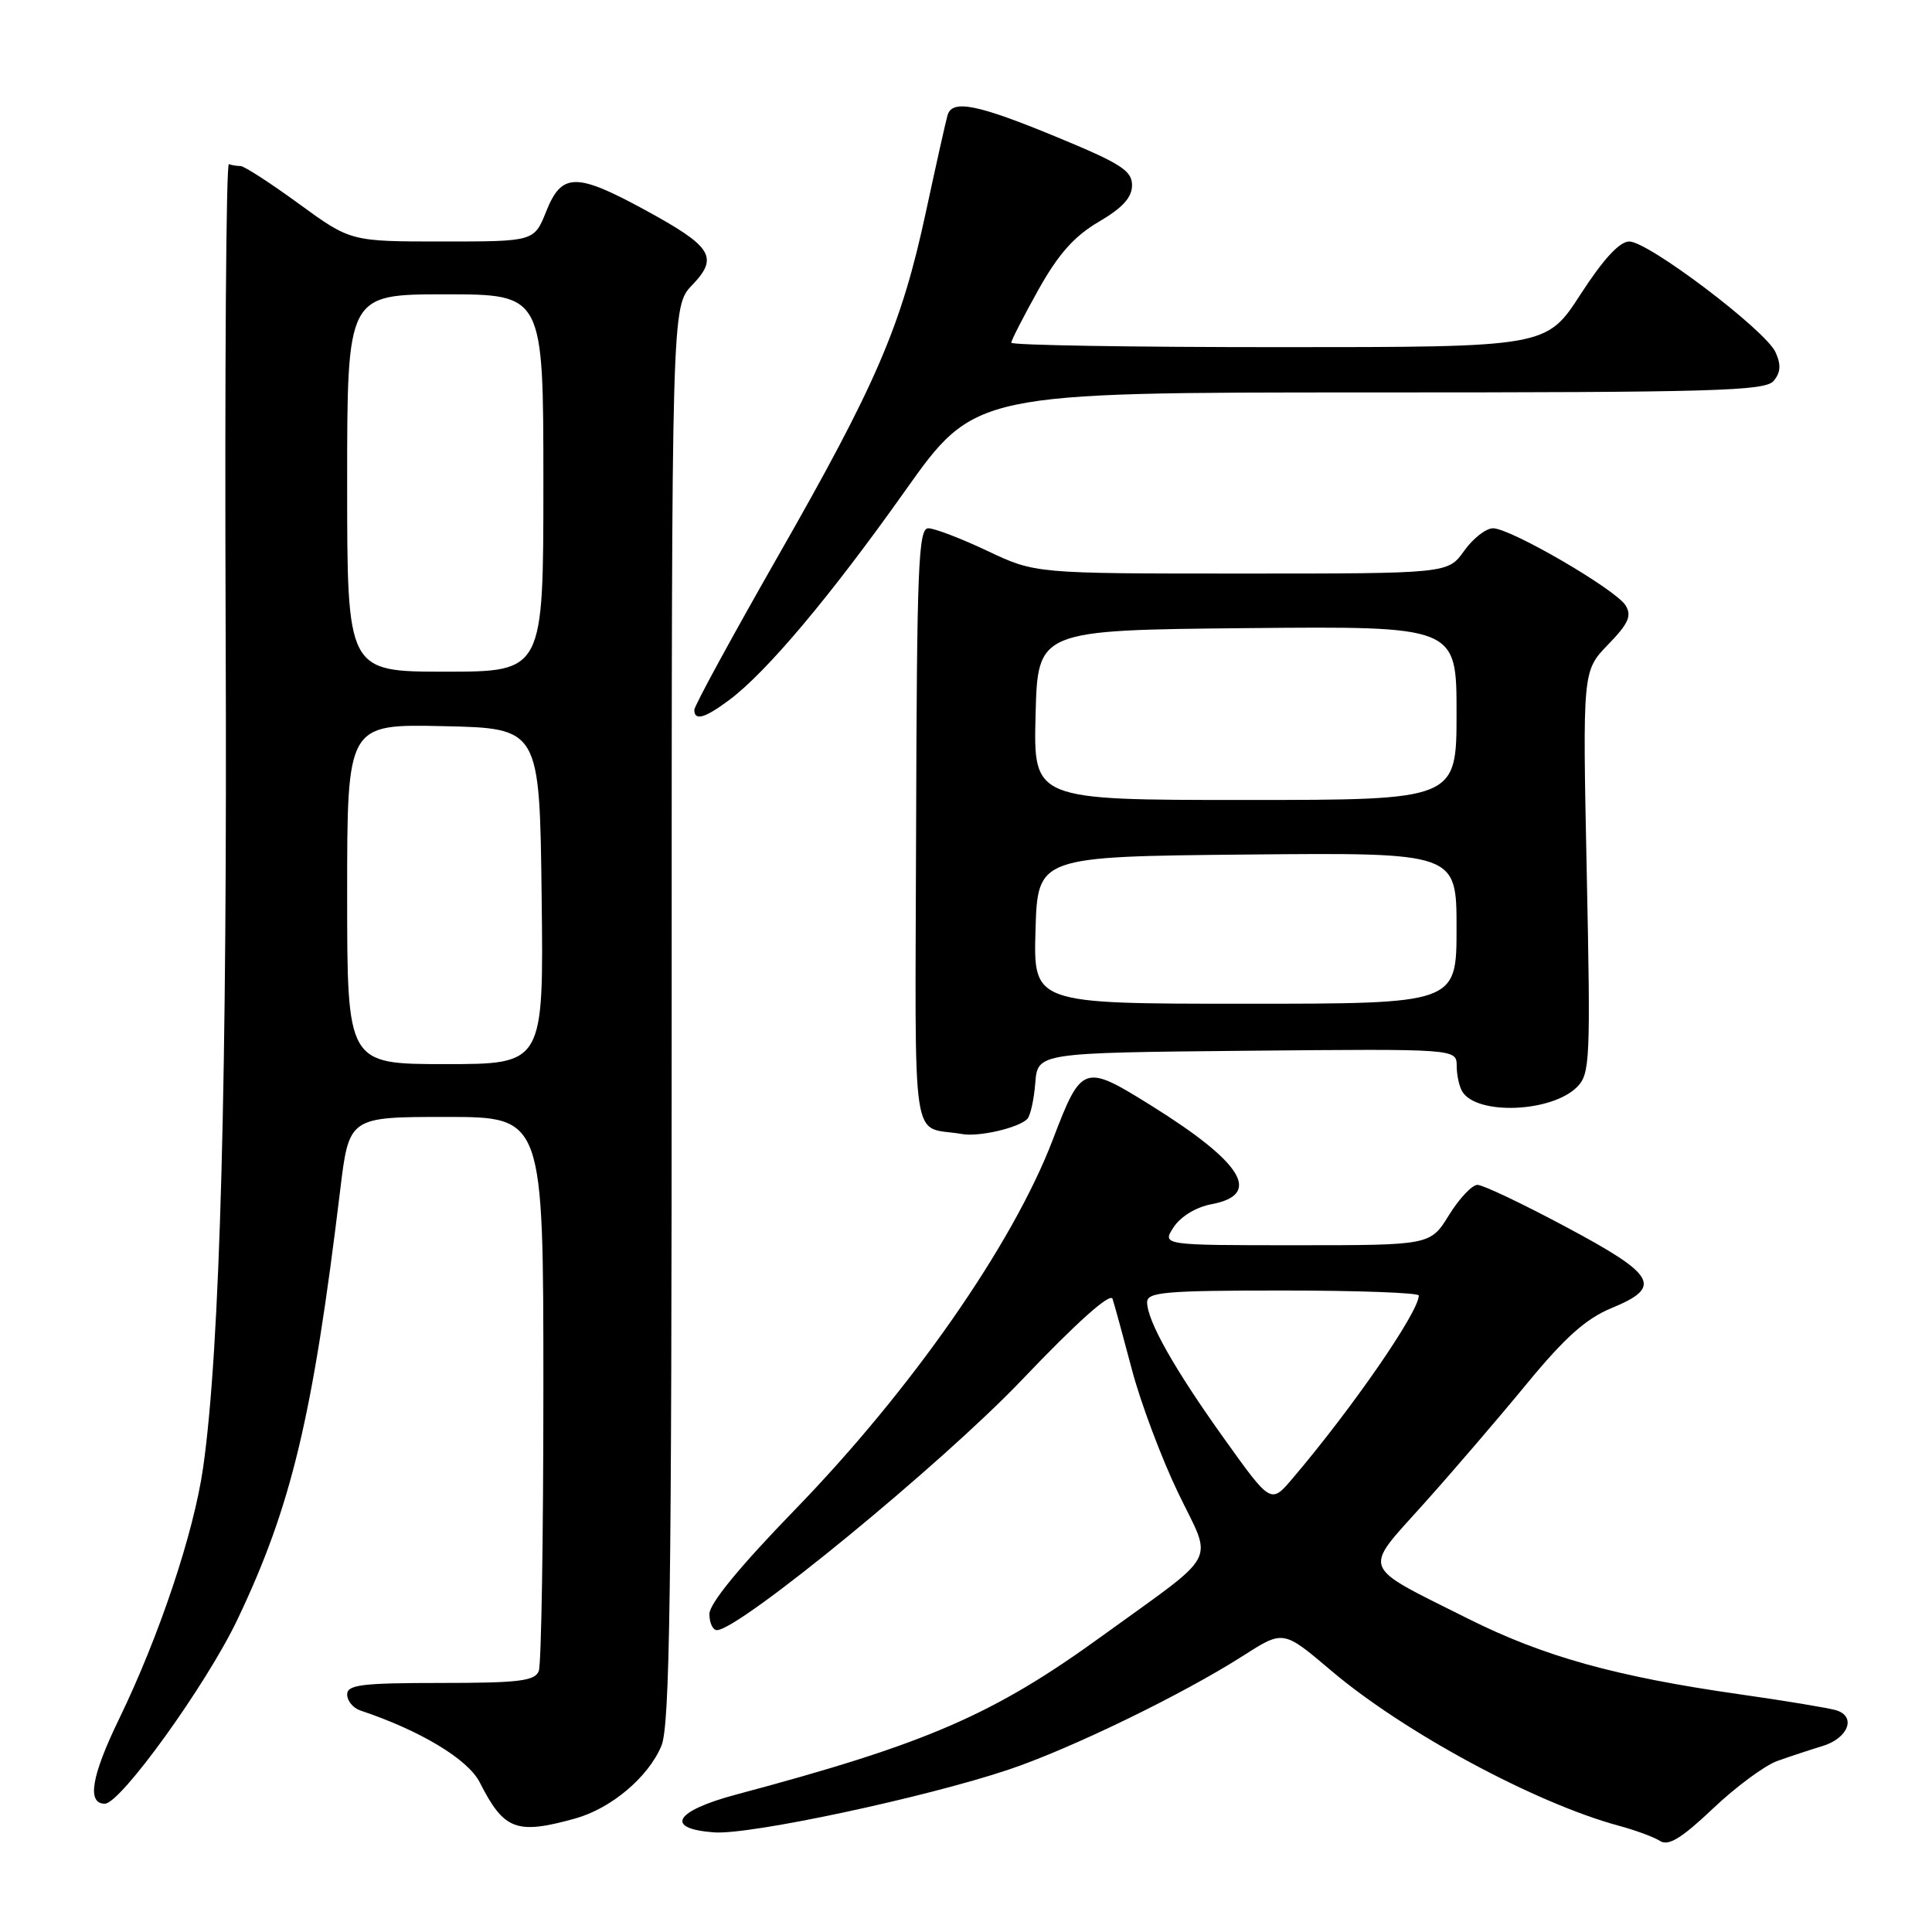 <?xml version="1.0" encoding="UTF-8" standalone="no"?>
<!DOCTYPE svg PUBLIC "-//W3C//DTD SVG 1.1//EN" "http://www.w3.org/Graphics/SVG/1.1/DTD/svg11.dtd" >
<svg xmlns="http://www.w3.org/2000/svg" xmlns:xlink="http://www.w3.org/1999/xlink" version="1.1" viewBox="0 0 256 256">
 <g >
 <path fill="currentColor"
d=" M 235.50 233.34 C 237.15 232.75 239.85 231.86 241.49 231.36 C 244.90 230.33 246.01 227.44 243.31 226.62 C 242.31 226.32 236.55 225.36 230.50 224.50 C 214.10 222.16 204.51 219.49 194.50 214.47 C 180.09 207.25 180.51 208.34 188.65 199.27 C 192.48 195.00 198.63 187.83 202.32 183.34 C 207.35 177.23 210.15 174.73 213.51 173.34 C 220.35 170.53 219.49 168.97 207.53 162.59 C 201.78 159.51 196.49 157.00 195.77 157.00 C 195.06 157.00 193.36 158.80 192.00 161.00 C 189.53 165.00 189.53 165.00 171.74 165.00 C 153.95 165.00 153.95 165.00 155.52 162.60 C 156.46 161.18 158.50 159.94 160.55 159.56 C 167.28 158.29 164.68 154.06 152.55 146.50 C 143.59 140.91 143.32 141.01 139.49 151.04 C 134.19 164.90 120.76 184.16 105.27 200.11 C 98.03 207.57 94.00 212.48 94.00 213.86 C 94.00 215.04 94.45 216.00 94.99 216.00 C 97.94 216.00 124.84 193.93 135.38 182.87 C 142.70 175.19 147.13 171.23 147.42 172.11 C 147.67 172.87 148.83 177.10 149.99 181.50 C 151.15 185.90 153.91 193.24 156.11 197.81 C 160.72 207.38 161.79 205.36 146.10 216.73 C 131.59 227.25 122.84 231.04 97.50 237.80 C 89.35 239.98 88.01 242.32 94.64 242.80 C 99.35 243.15 122.63 238.18 133.66 234.48 C 141.88 231.72 156.73 224.51 164.78 219.36 C 170.05 215.99 170.05 215.99 176.39 221.37 C 186.00 229.52 203.43 238.92 214.50 241.92 C 216.70 242.51 219.16 243.42 219.97 243.94 C 221.07 244.65 222.82 243.58 226.97 239.65 C 230.01 236.76 233.85 233.93 235.50 233.34 Z  M 76.22 240.96 C 80.99 239.63 85.90 235.49 87.64 231.33 C 88.76 228.65 89.00 211.24 89.00 134.34 C 89.00 40.61 89.00 40.61 91.72 37.77 C 95.27 34.07 94.38 32.67 85.41 27.79 C 76.33 22.85 74.43 22.88 72.38 28.00 C 70.78 32.00 70.78 32.00 58.62 32.00 C 46.46 32.00 46.46 32.00 39.60 27.00 C 35.83 24.25 32.35 22.00 31.87 22.00 C 31.39 22.00 30.70 21.89 30.33 21.75 C 29.96 21.61 29.77 49.40 29.90 83.50 C 30.14 143.00 29.17 178.75 26.91 194.50 C 25.68 203.12 21.10 216.80 15.79 227.75 C 12.10 235.35 11.49 239.00 13.89 239.00 C 15.98 239.00 27.32 223.26 31.43 214.66 C 38.60 199.63 41.43 187.83 45.07 157.75 C 46.25 148.00 46.25 148.00 59.12 148.00 C 72.00 148.00 72.00 148.00 72.00 183.92 C 72.00 203.67 71.73 220.55 71.39 221.42 C 70.88 222.74 68.77 223.00 58.39 223.00 C 47.93 223.00 46.00 223.24 46.00 224.53 C 46.00 225.37 46.79 226.33 47.75 226.65 C 55.67 229.29 62.00 233.10 63.56 236.16 C 66.78 242.51 68.41 243.13 76.22 240.96 Z  M 136.12 148.27 C 136.53 147.85 137.01 145.70 137.18 143.50 C 137.50 139.50 137.50 139.50 165.25 139.23 C 193.00 138.97 193.00 138.97 193.02 141.23 C 193.02 142.48 193.37 144.03 193.78 144.67 C 195.77 147.80 205.61 147.39 208.96 144.04 C 210.69 142.31 210.77 140.54 210.25 115.55 C 209.70 88.91 209.70 88.91 213.07 85.42 C 215.79 82.62 216.24 81.60 215.40 80.22 C 214.10 78.11 200.16 70.00 197.83 70.00 C 196.90 70.00 195.17 71.35 194.00 73.00 C 191.86 76.00 191.86 76.00 164.52 76.00 C 137.18 76.00 137.18 76.00 130.84 73.00 C 127.35 71.35 123.83 70.00 123.00 70.00 C 121.69 70.00 121.49 75.11 121.39 109.52 C 121.27 153.59 120.59 149.06 127.50 150.27 C 129.74 150.66 134.96 149.45 136.12 148.27 Z  M 96.63 92.75 C 101.56 89.08 110.02 79.02 119.90 65.08 C 129.18 52.00 129.18 52.00 181.47 52.00 C 227.18 52.00 233.91 51.81 235.02 50.47 C 235.95 49.35 236.02 48.33 235.26 46.66 C 233.92 43.74 218.42 32.00 215.89 32.00 C 214.60 32.00 212.46 34.32 209.43 39.00 C 204.90 46.00 204.90 46.00 169.45 46.00 C 149.95 46.00 134.00 45.74 134.00 45.41 C 134.00 45.09 135.62 41.93 137.59 38.40 C 140.24 33.66 142.34 31.30 145.59 29.39 C 148.75 27.54 150.00 26.17 150.00 24.54 C 150.00 22.61 148.51 21.66 139.98 18.14 C 129.52 13.82 126.19 13.15 125.56 15.25 C 125.35 15.94 124.06 21.71 122.69 28.07 C 119.44 43.20 116.16 50.83 102.95 73.94 C 96.93 84.49 92.00 93.54 92.00 94.06 C 92.00 95.56 93.39 95.17 96.63 92.75 Z  M 162.23 190.66 C 155.60 181.40 152.00 175.01 152.00 172.54 C 152.00 171.21 154.46 171.00 170.00 171.00 C 179.90 171.00 188.00 171.30 188.00 171.66 C 188.00 173.83 179.20 186.58 171.28 195.89 C 168.40 199.29 168.40 199.29 162.23 190.66 Z  M 46.00 118.47 C 46.00 95.94 46.00 95.94 58.75 96.22 C 71.50 96.50 71.50 96.50 71.77 118.75 C 72.04 141.00 72.04 141.00 59.02 141.00 C 46.00 141.00 46.00 141.00 46.00 118.47 Z  M 46.00 64.00 C 46.00 39.00 46.00 39.00 59.00 39.00 C 72.00 39.00 72.00 39.00 72.00 64.00 C 72.00 89.00 72.00 89.00 59.00 89.00 C 46.00 89.00 46.00 89.00 46.00 64.00 Z  M 137.21 123.25 C 137.50 113.50 137.50 113.50 165.25 113.23 C 193.00 112.97 193.00 112.97 193.00 122.98 C 193.00 133.00 193.00 133.00 164.96 133.00 C 136.93 133.00 136.93 133.00 137.21 123.25 Z  M 137.22 94.75 C 137.50 83.50 137.50 83.50 165.25 83.23 C 193.00 82.97 193.00 82.97 193.00 94.48 C 193.00 106.00 193.00 106.00 164.97 106.00 C 136.93 106.00 136.93 106.00 137.22 94.75 Z "/>
</g>
</svg>